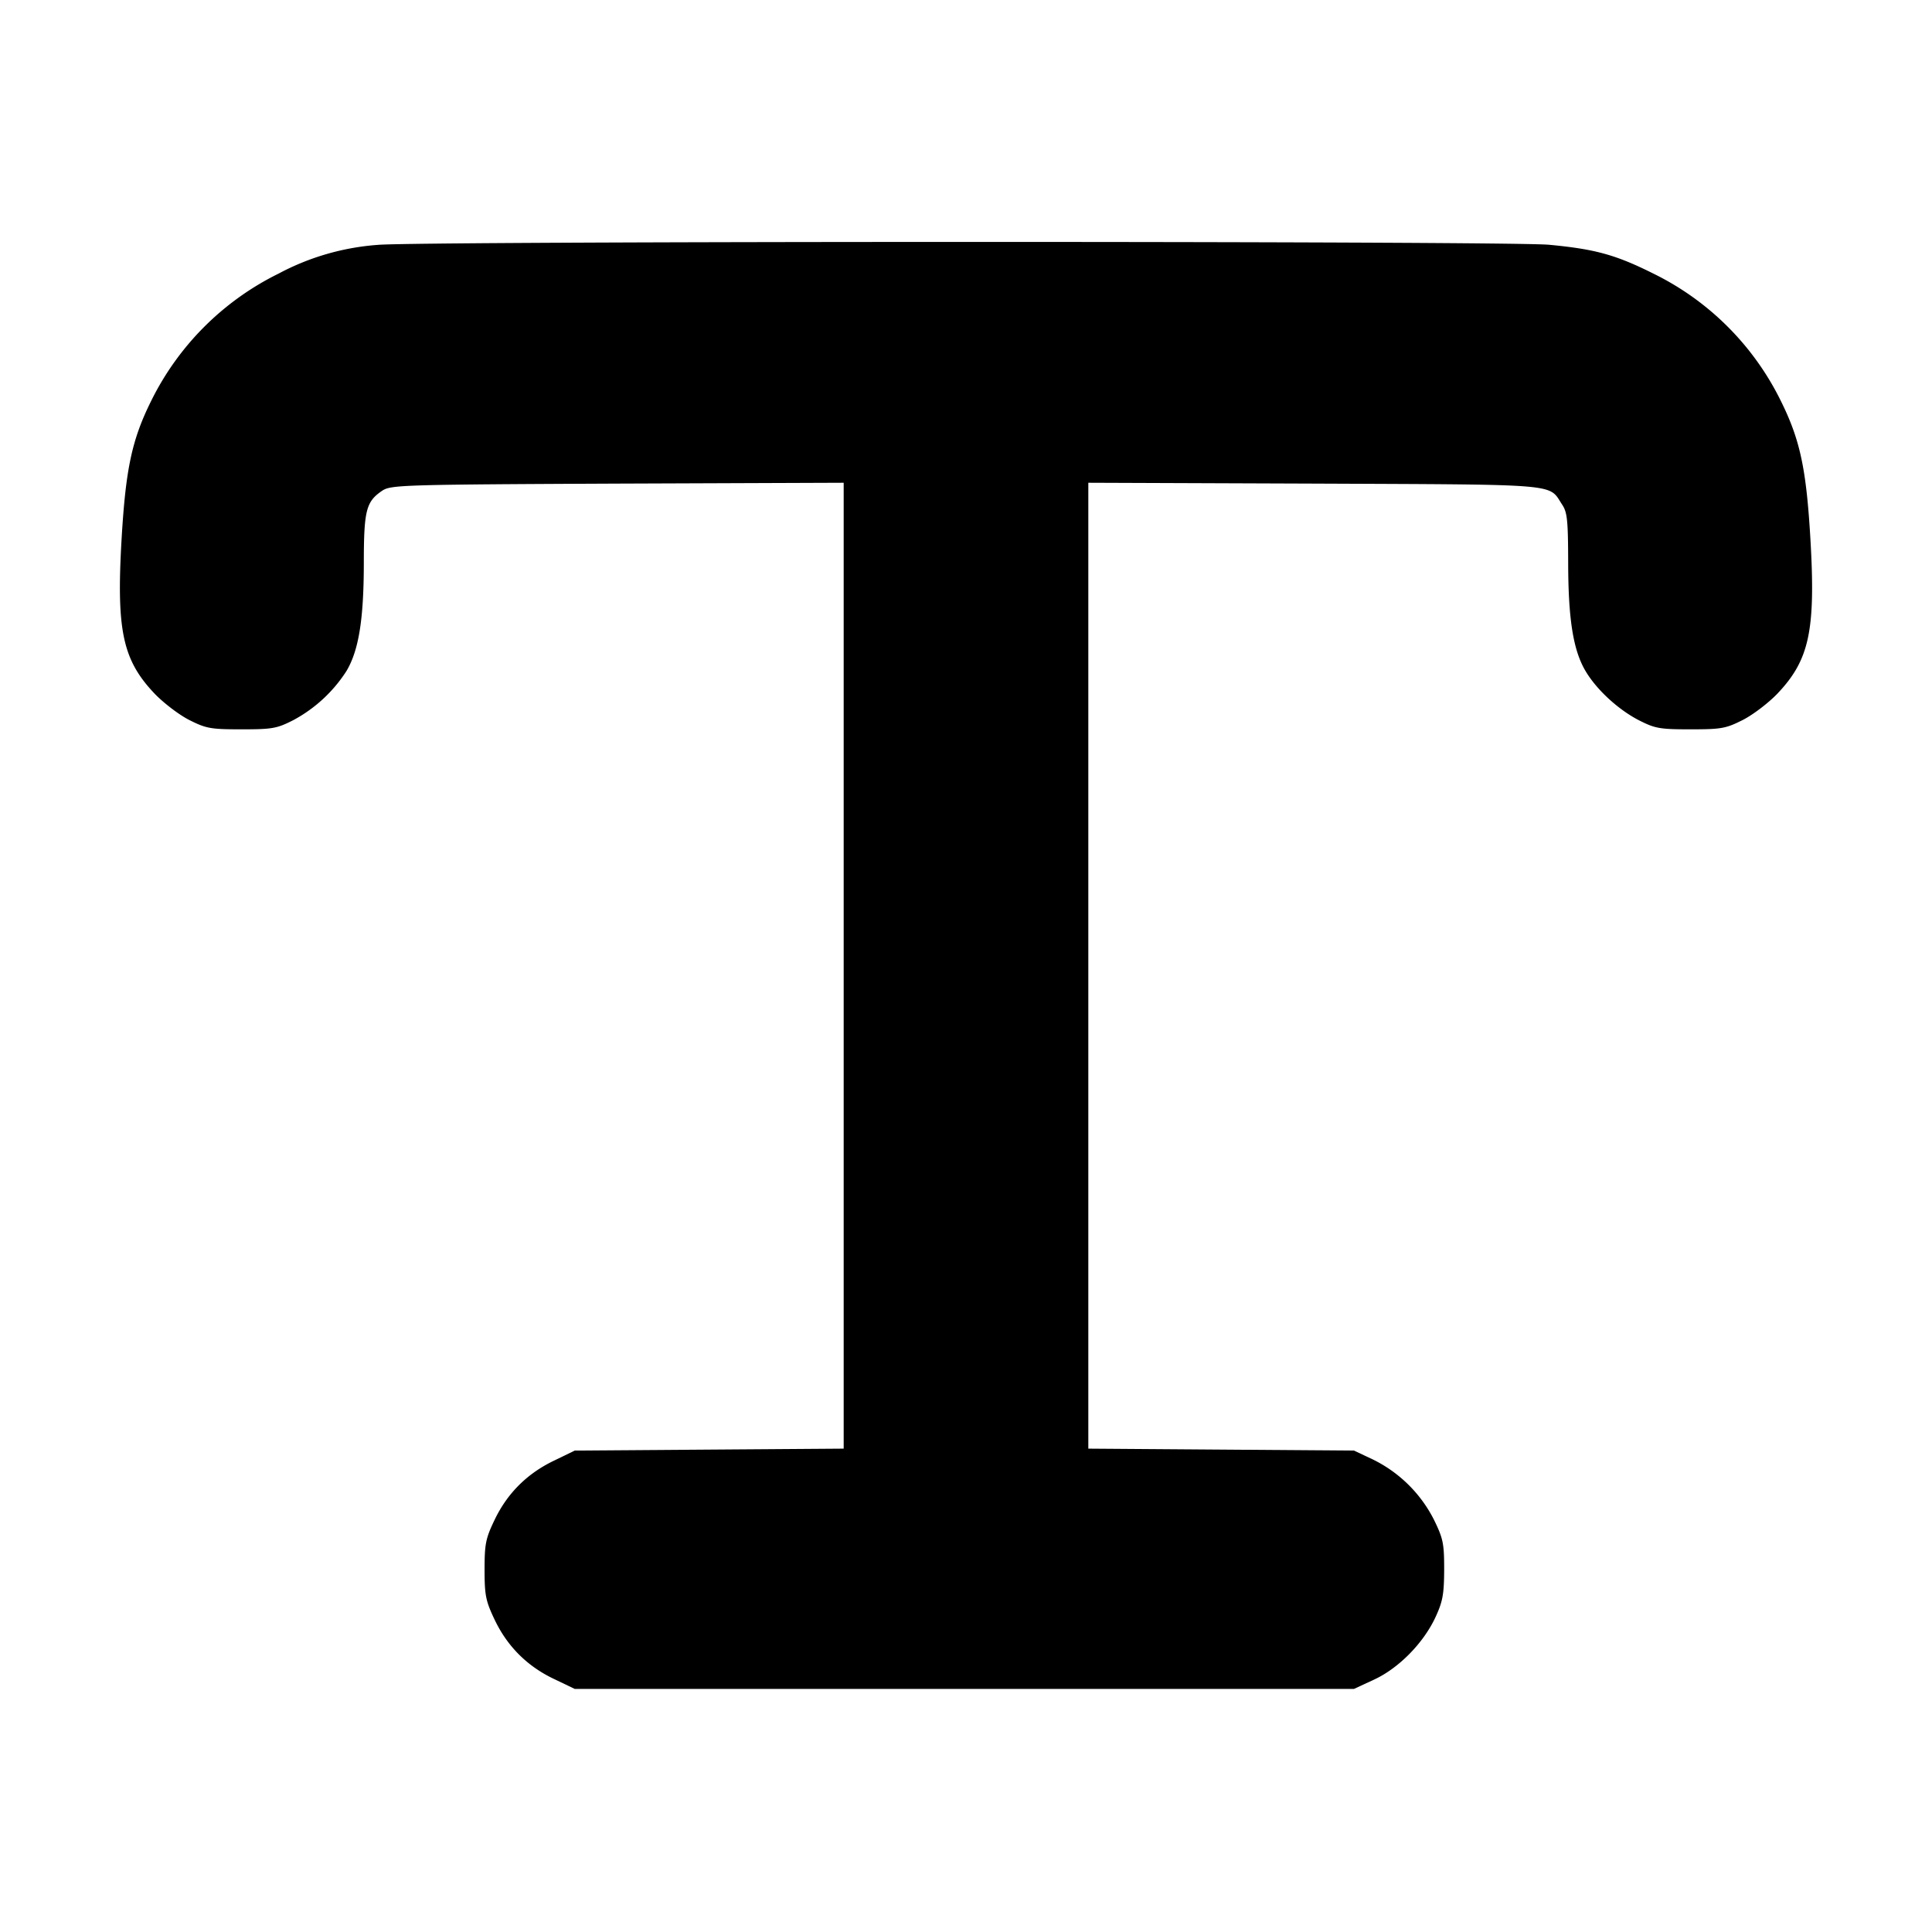 <svg width="16" height="16" xmlns="http://www.w3.org/2000/svg"><path d="M3.128 2.028a2.06 2.06 0 0 0-.821.238A2.316 2.316 0 0 0 1.252 3.32c-.16.322-.211.564-.245 1.143-.044.756.008 1.001.271 1.279.074.078.204.177.288.22.141.071.177.078.434.078.255 0 .293-.007.427-.075a1.19 1.19 0 0 0 .443-.409c.101-.171.142-.426.143-.884 0-.446.018-.517.152-.608.072-.048.16-.051 1.948-.059l1.874-.007V11.997l-1.114.008-1.113.008-.173.084c-.221.106-.386.27-.491.49-.074.154-.083.199-.083.413 0 .213.01.259.083.413.105.221.27.386.491.491l.173.083H11.213l.166-.077c.204-.094.409-.302.509-.517.06-.13.071-.189.072-.394 0-.217-.008-.257-.086-.416a1.118 1.118 0 0 0-.508-.498l-.153-.072-1.1-.008-1.1-.008V3.998l1.874.007c2.064.009 1.934-.002 2.05.174.043.064.049.131.05.488.001.463.042.718.143.889.092.156.272.321.443.409.134.068.172.075.427.075.257 0 .293-.007.434-.078.084-.043.214-.142.288-.22.263-.278.315-.523.271-1.279-.034-.579-.085-.821-.245-1.143a2.307 2.307 0 0 0-1.055-1.054c-.312-.156-.482-.203-.865-.239-.337-.032-9.369-.031-9.7.001" fill-rule="evenodd"/></svg>